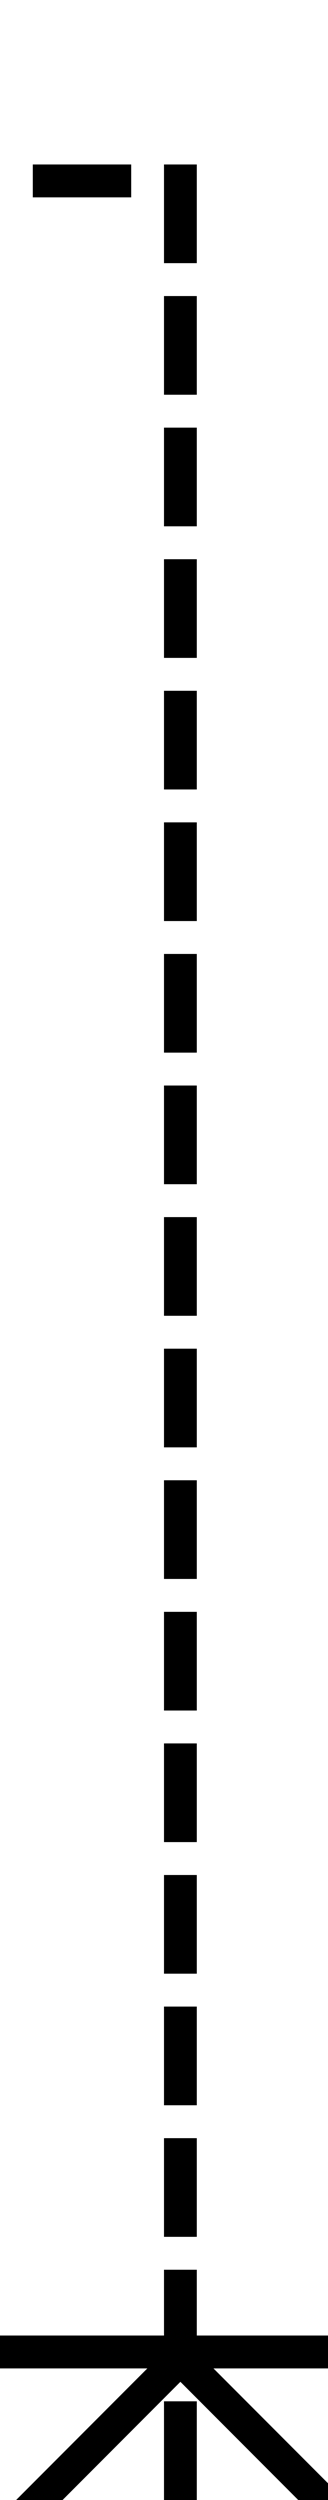 ﻿<?xml version="1.0" encoding="utf-8"?>
<svg version="1.1" xmlns:xlink="http://www.w3.org/1999/xlink" width="10px" height="76px" preserveAspectRatio="xMidYMin meet" viewBox="1059 260  8 76" xmlns="http://www.w3.org/2000/svg">
  <path d="M 1003 265.5  L 1063.5 265.5  L 1063.5 337  " stroke-width="1" stroke-dasharray="3,1" stroke="#000000" fill="none" />
  <path d="M 1009 271  L 1009 260  L 1008 260  L 1008 271  L 1009 271  Z M 1068.854 336.346  L 1063.854 331.346  L 1063.5 330.993  L 1063.146 331.346  L 1058.146 336.346  L 1058.854 337.054  L 1063.5 332.407  L 1068.146 337.054  L 1068.854 336.346  Z M 1069 331  L 1058 331  L 1058 332  L 1069 332  L 1069 331  Z " fill-rule="nonzero" fill="#000000" stroke="none" />
</svg>